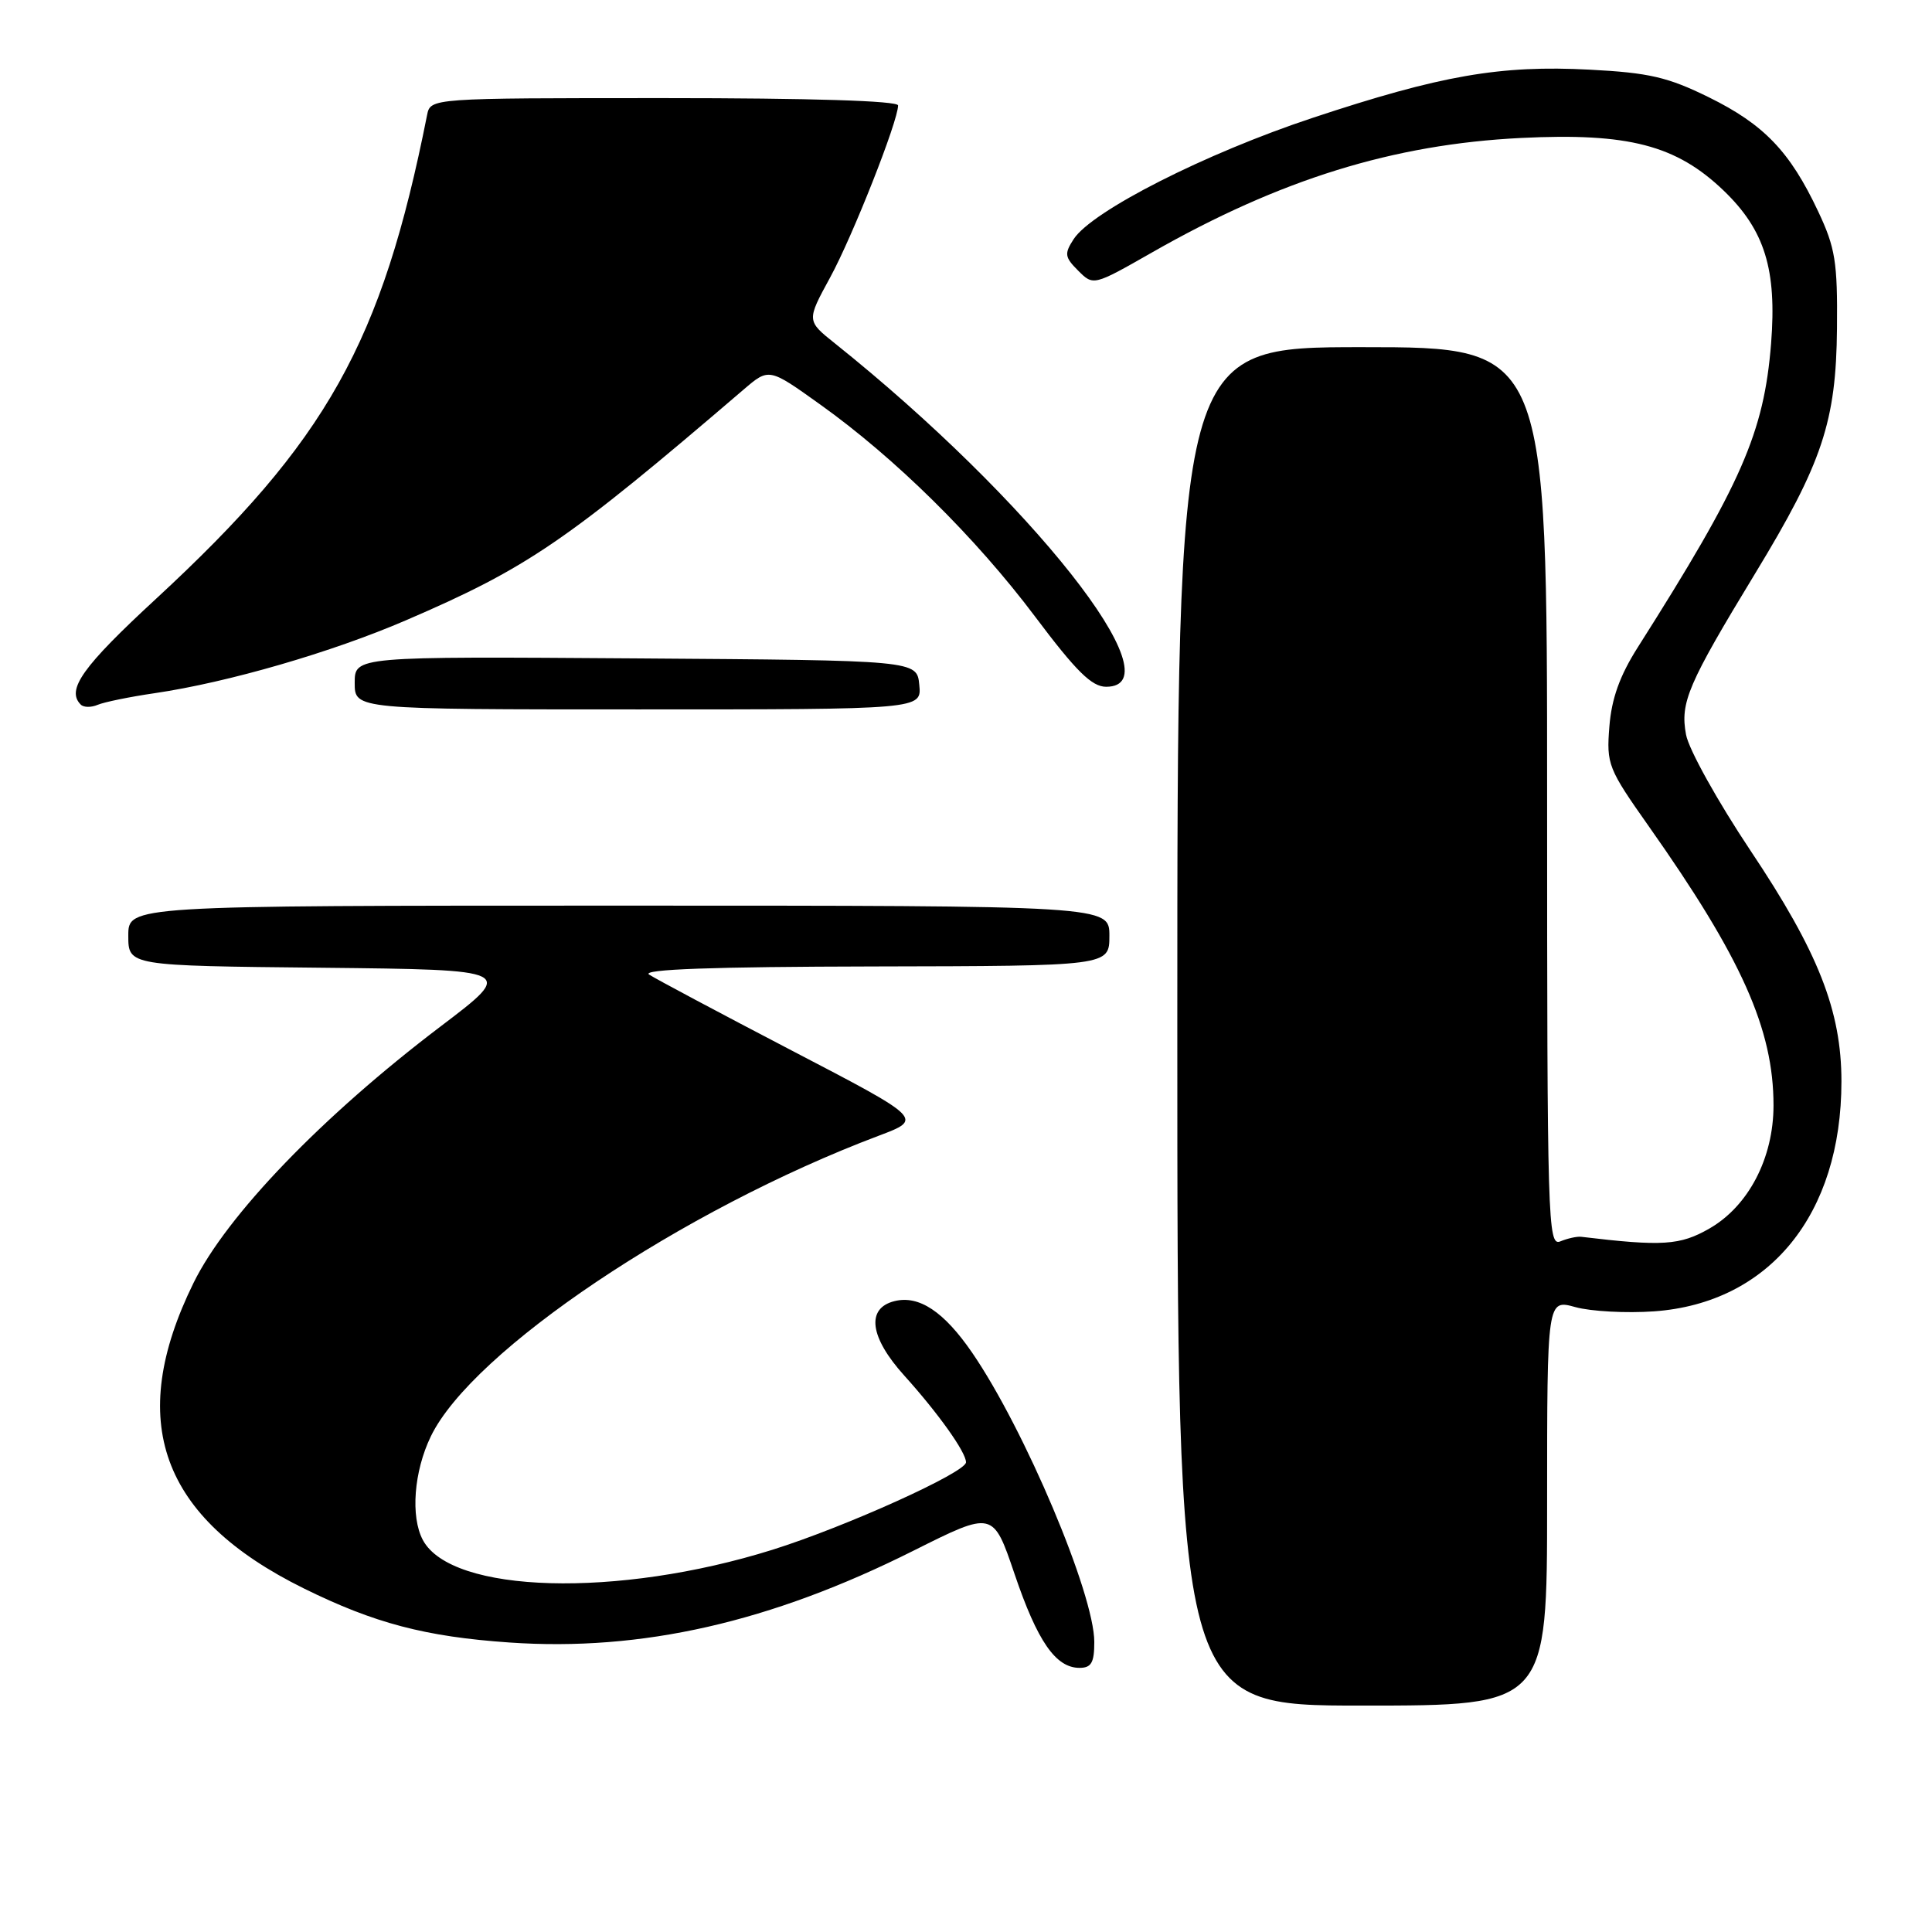 <?xml version="1.0" encoding="UTF-8" standalone="no"?>
<!DOCTYPE svg PUBLIC "-//W3C//DTD SVG 1.1//EN" "http://www.w3.org/Graphics/SVG/1.1/DTD/svg11.dtd" >
<svg xmlns="http://www.w3.org/2000/svg" xmlns:xlink="http://www.w3.org/1999/xlink" version="1.1" viewBox="0 0 256 256">
 <g >
 <path fill="currentColor"
d=" M 205.00 199.08 C 205.00 172.16 205.00 172.16 208.75 173.20 C 210.81 173.77 215.50 174.02 219.18 173.76 C 234.44 172.66 244.00 160.94 244.00 143.29 C 244.00 133.93 240.94 126.15 231.95 112.71 C 227.62 106.22 223.77 99.31 223.41 97.35 C 222.61 93.09 223.64 90.68 232.56 76.00 C 241.48 61.33 243.30 55.86 243.41 43.50 C 243.49 34.71 243.19 32.83 240.91 28.00 C 237.18 20.08 233.74 16.49 226.43 12.89 C 221.00 10.22 218.53 9.64 210.64 9.23 C 198.79 8.61 190.91 9.98 173.92 15.62 C 159.74 20.32 144.70 27.95 142.27 31.68 C 141.01 33.62 141.07 34.07 142.86 35.86 C 144.88 37.88 144.88 37.88 152.67 33.44 C 169.65 23.76 184.61 19.12 201.55 18.28 C 215.79 17.58 222.12 19.23 228.42 25.28 C 233.84 30.50 235.45 35.71 234.68 45.50 C 233.73 57.35 230.80 64.05 217.01 85.78 C 214.62 89.55 213.54 92.57 213.25 96.28 C 212.85 101.28 213.08 101.84 218.48 109.50 C 230.78 126.94 235.00 136.38 235.00 146.47 C 235.00 153.45 231.69 159.81 226.50 162.79 C 222.61 165.02 220.28 165.17 209.50 163.88 C 208.95 163.82 207.71 164.09 206.75 164.49 C 205.09 165.17 205.00 161.99 205.00 105.61 C 205.00 46.00 205.00 46.00 180.50 46.00 C 156.00 46.00 156.00 46.00 156.00 136.00 C 156.00 226.00 156.00 226.00 180.50 226.00 C 205.00 226.00 205.00 226.00 205.00 199.08 Z  M 145.00 217.57 C 145.00 211.23 135.77 189.37 128.81 179.23 C 125.07 173.78 121.76 171.59 118.51 172.41 C 114.73 173.36 115.24 177.20 119.82 182.27 C 124.32 187.26 128.00 192.42 128.00 193.76 C 128.00 195.10 112.05 202.31 102.36 205.35 C 81.85 211.78 59.83 211.16 56.03 204.06 C 54.38 200.96 54.84 194.97 57.09 190.32 C 62.57 178.99 90.38 160.32 116.41 150.50 C 122.33 148.27 122.33 148.27 104.91 139.20 C 95.34 134.21 86.83 129.68 86.00 129.13 C 84.98 128.44 94.42 128.10 115.75 128.06 C 147.00 128.00 147.00 128.00 147.00 124.00 C 147.00 120.00 147.00 120.00 82.00 120.00 C 17.00 120.00 17.00 120.00 17.00 123.98 C 17.00 127.97 17.00 127.97 42.64 128.23 C 68.28 128.50 68.28 128.50 58.39 136.00 C 42.70 147.90 30.04 161.04 25.64 170.00 C 16.64 188.31 21.26 201.09 40.27 210.48 C 49.61 215.09 56.38 216.87 67.50 217.64 C 85.02 218.85 102.11 214.97 121.05 205.47 C 131.59 200.19 131.59 200.19 134.43 208.55 C 137.46 217.49 139.89 221.00 143.04 221.00 C 144.61 221.00 145.00 220.31 145.00 217.57 Z  M 20.50 91.85 C 30.22 90.42 43.97 86.43 53.82 82.18 C 69.95 75.23 75.00 71.78 98.53 51.62 C 101.89 48.74 101.89 48.74 108.64 53.57 C 118.58 60.66 129.25 71.18 137.16 81.71 C 142.61 88.97 144.67 91.00 146.57 91.00 C 156.12 91.00 136.52 66.20 110.63 45.50 C 106.87 42.50 106.87 42.50 109.99 36.78 C 112.96 31.35 119.00 16.05 119.00 13.97 C 119.00 13.36 107.39 13.00 88.02 13.00 C 57.04 13.00 57.04 13.00 56.59 15.25 C 50.59 45.44 43.30 58.44 20.67 79.35 C 10.93 88.34 8.74 91.41 10.70 93.36 C 11.08 93.75 12.09 93.76 12.95 93.39 C 13.80 93.03 17.20 92.33 20.50 91.85 Z  M 121.81 90.75 C 121.50 87.50 121.50 87.50 84.25 87.24 C 47.00 86.98 47.00 86.98 47.00 90.49 C 47.00 94.00 47.00 94.00 84.56 94.00 C 122.13 94.00 122.13 94.00 121.81 90.75 Z "/>
</g>
</svg>
